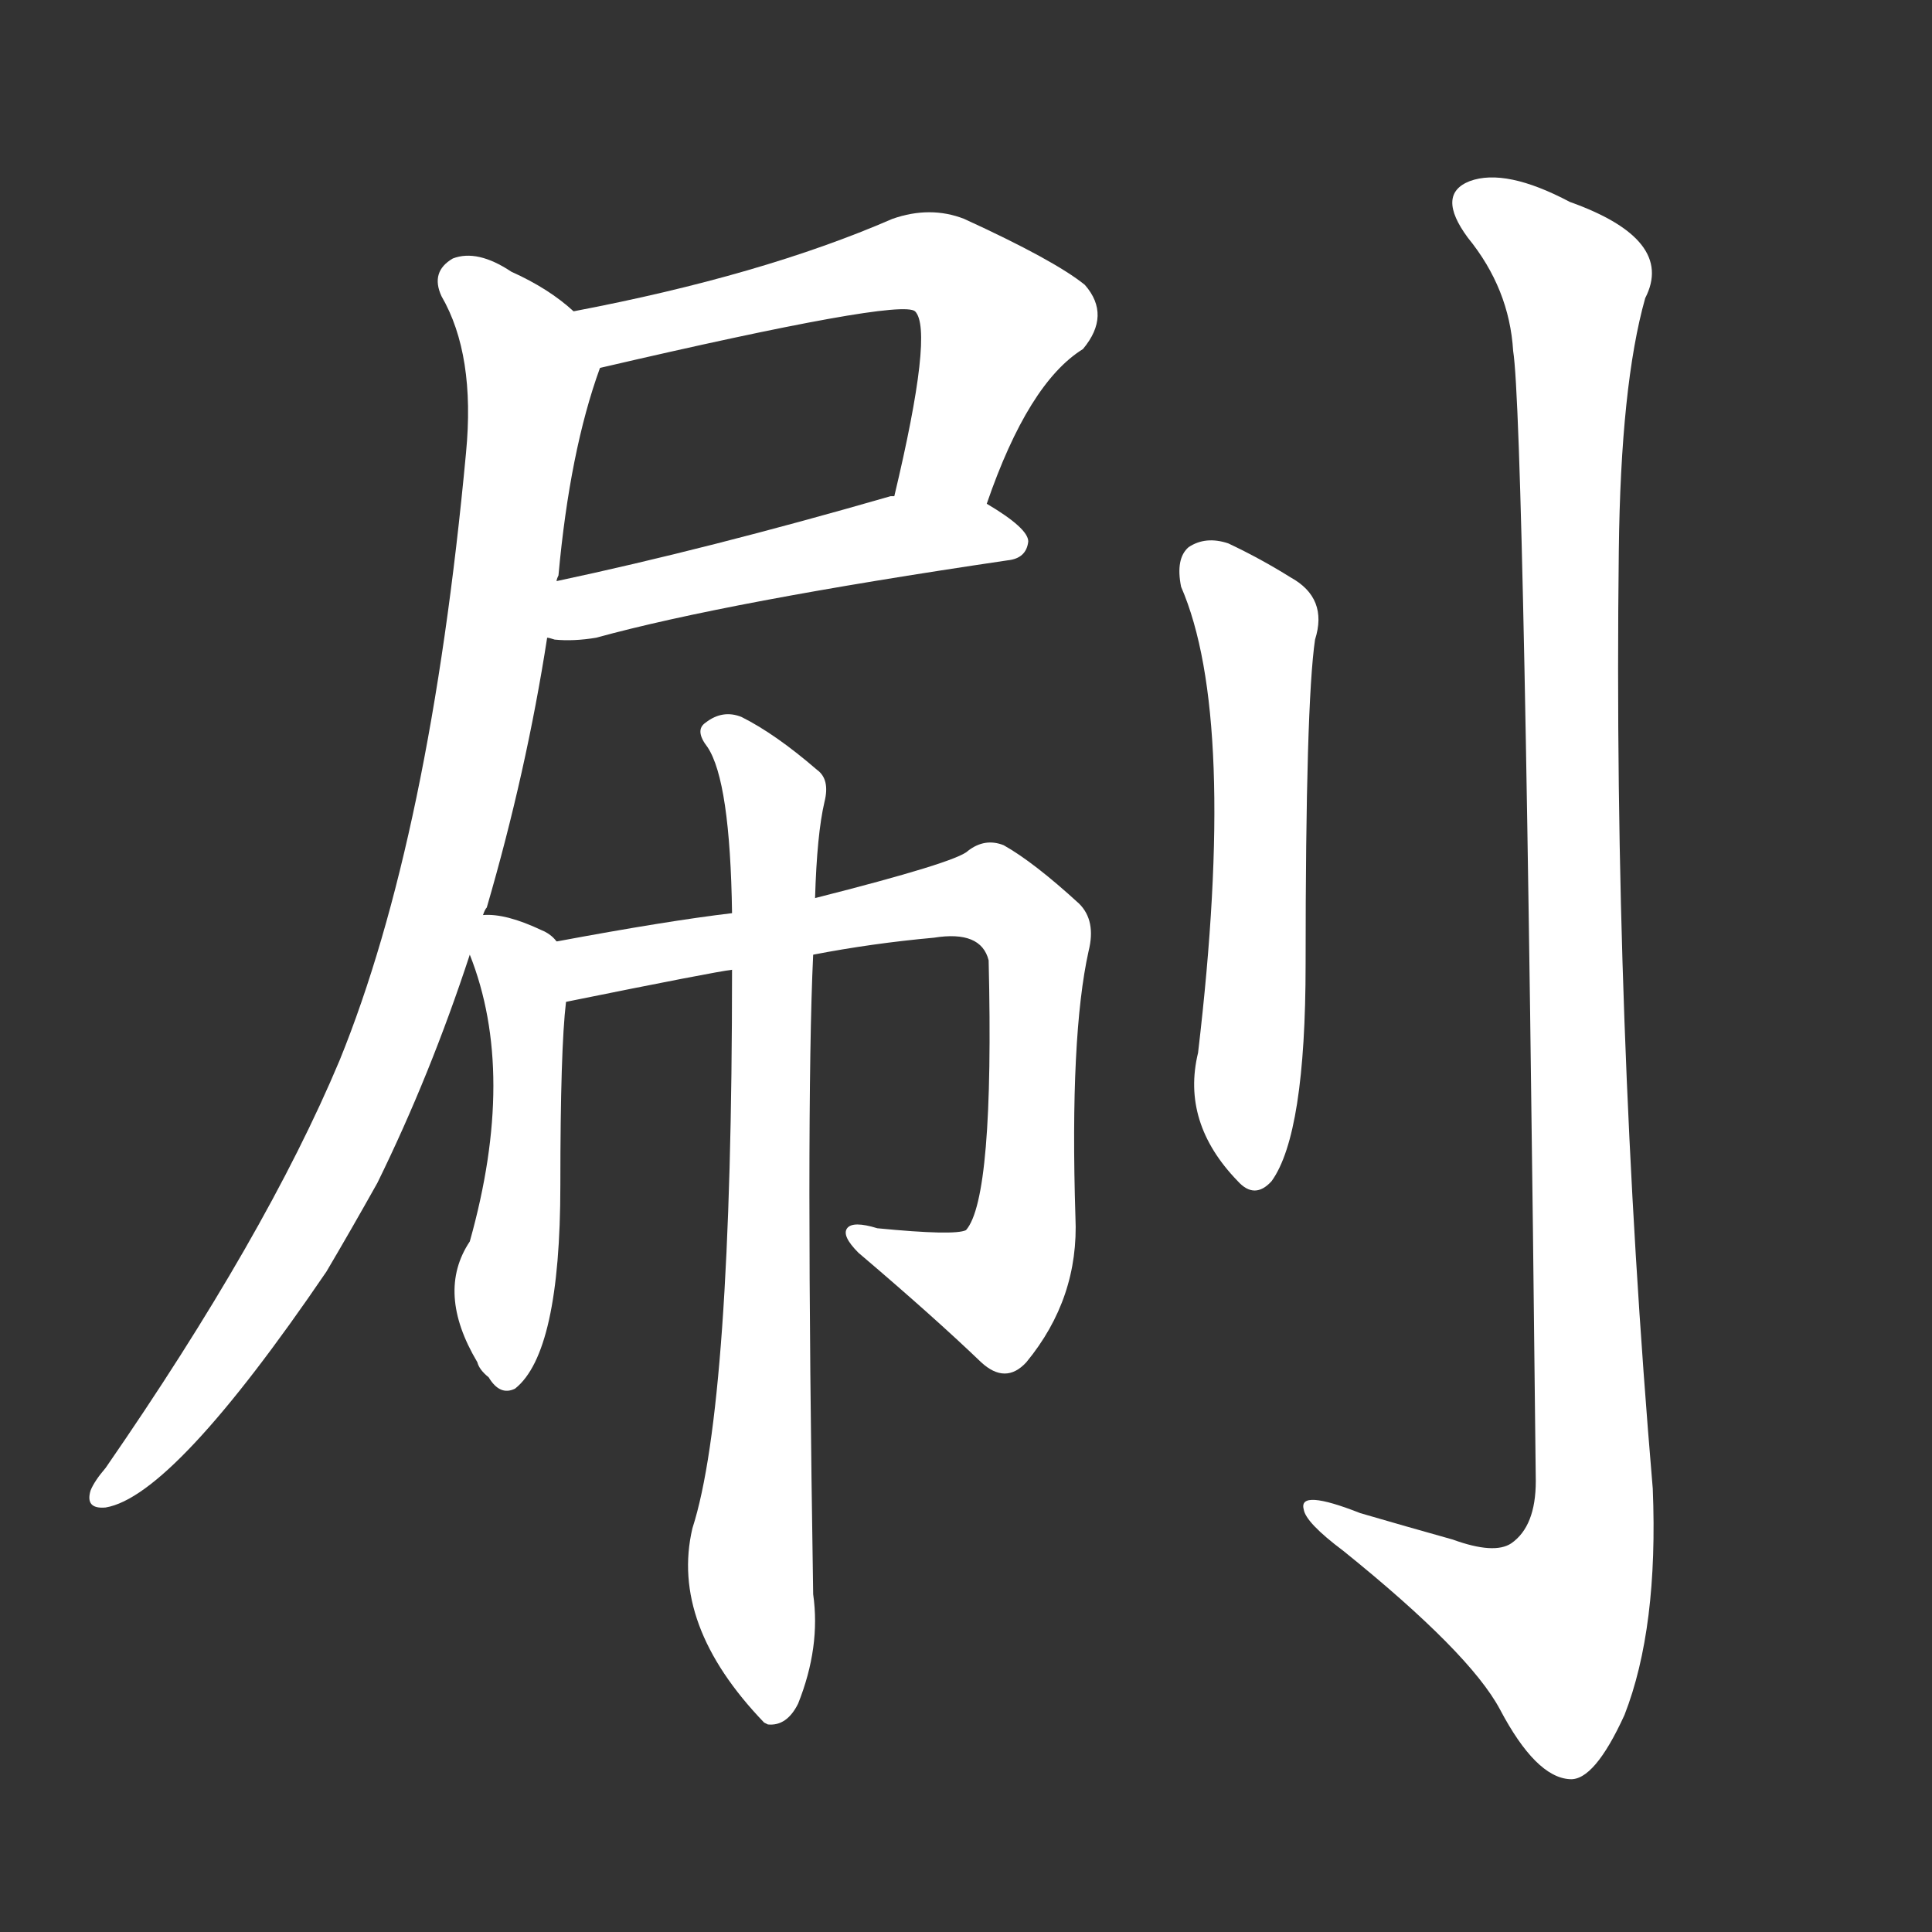 <svg version="1.1" viewBox="0 0 1024 1024" xmlns="http://www.w3.org/2000/svg">
  <rect x="0" y="0" width="1024" height="1024" fill="#333333" stroke="none"/>
  <g transform="scale(1, -1) translate(0, -900)">
    <style type="text/css">
        .stroke1 {fill: #FFFFFF;}
        .stroke2 {fill: #FFFFFF;}
        .stroke3 {fill: #FFFFFF;}
        .stroke4 {fill: #FFFFFF;}
        .stroke5 {fill: #FFFFFF;}
        .stroke6 {fill: #FFFFFF;}
        .stroke7 {fill: #FFFFFF;}
        .stroke8 {fill: #FFFFFF;}
        .stroke9 {fill: #FFFFFF;}
        .stroke10 {fill: #FFFFFF;}
        .stroke11 {fill: #FFFFFF;}
        .stroke12 {fill: #FFFFFF;}
        .stroke13 {fill: #FFFFFF;}
        .stroke14 {fill: #FFFFFF;}
        .stroke15 {fill: #FFFFFF;}
        .stroke16 {fill: #FFFFFF;}
        .stroke17 {fill: #FFFFFF;}
        .stroke18 {fill: #FFFFFF;}
        .stroke19 {fill: #FFFFFF;}
        .stroke20 {fill: #FFFFFF;}
        text {
            font-family: Helvetica;
            font-size: 50px;
            fill: #FFFFFF;}
            paint-order: stroke;
            stroke: #000000;
            stroke-width: 4px;
            stroke-linecap: butt;
            stroke-linejoin: miter;
            font-weight: 800;
        }
    </style>

    <path d="M 523 633 Q 545 697 574 715 Q 589 733 575 749 Q 559 762 511 784 Q 493 791 473 784 Q 404 754 304 735 C 275 729 289 698 318 705 Q 477 742 485 735 Q 495 725 474 637 C 467 608 513 605 523 633 Z" class="stroke1"/>
    <path d="M 290 562 Q 291 562 294 561 Q 304 560 316 562 Q 385 581 534 603 Q 544 604 545 613 Q 545 620 523 633 L 474 637 Q 473 637 472 637 Q 375 609 295 592 C 266 586 260 567 290 562 Z" class="stroke2"/>
    <path d="M 256 415 Q 257 418 258 419 Q 279 491 290 562 L 295 592 Q 295 593 296 595 Q 302 661 318 705 C 323 721 323 721 304 735 Q 291 747 271 756 Q 253 768 240 763 Q 228 756 234 743 Q 252 712 247 660 Q 228 456 180 338 Q 141 245 56 122 Q 50 115 48 110 Q 45 100 56 101 Q 92 107 173 226 Q 186 248 200 273 Q 228 330 249 394 L 256 415 Z" class="stroke3"/>
    <path d="M 295 401 Q 292 405 287 407 Q 268 416 256 415 C 241 416 241 416 249 394 Q 274 331 249 242 Q 231 215 253 178 Q 254 174 259 170 Q 265 160 273 164 Q 297 183 297 272 Q 297 344 300 369 C 303 395 303 395 295 401 Z" class="stroke4"/>
    <path d="M 431 394 Q 462 400 495 403 Q 520 407 524 391 Q 527 265 512 248 Q 506 245 465 249 Q 452 253 449 249 Q 446 245 455 236 Q 495 202 520 178 Q 533 166 544 178 Q 572 212 570 255 Q 567 351 577 396 Q 581 412 572 421 Q 548 443 532 452 Q 522 456 513 449 Q 507 443 432 424 L 388 416 Q 354 412 295 401 C 265 396 271 363 300 369 Q 379 385 388 386 L 431 394 Z" class="stroke5"/>
    <path d="M 388 386 Q 388 155 367 90 Q 355 39 405 -13 L 407 -14 Q 417 -15 423 -3 Q 435 27 431 55 Q 427 310 431 394 L 432 424 Q 433 458 437 475 Q 440 487 433 492 Q 411 511 393 520 Q 383 524 374 517 Q 368 513 375 504 Q 387 486 388 416 L 388 386 Z" class="stroke6"/>
    <path d="M 626 589 Q 656 520 635 342 Q 626 305 656 274 Q 665 264 674 274 Q 692 299 692 389 Q 692 527 697 561 Q 704 583 684 594 Q 668 604 651 612 Q 639 616 630 610 Q 623 604 626 589 Z" class="stroke7"/>
    <path d="M 802 714 Q 808 677 814 115 Q 814 91 801 82 Q 792 76 770 84 Q 745 91 721 98 Q 688 111 691 100 Q 692 93 712 78 Q 779 24 795 -6 Q 814 -42 832 -43 Q 845 -44 861 -9 Q 879 37 876 111 Q 855 358 858 608 Q 859 696 872 742 Q 888 773 832 793 Q 798 811 779 804 Q 761 797 778 774 Q 800 747 802 714 Z" class="stroke8"/>
</g></svg>